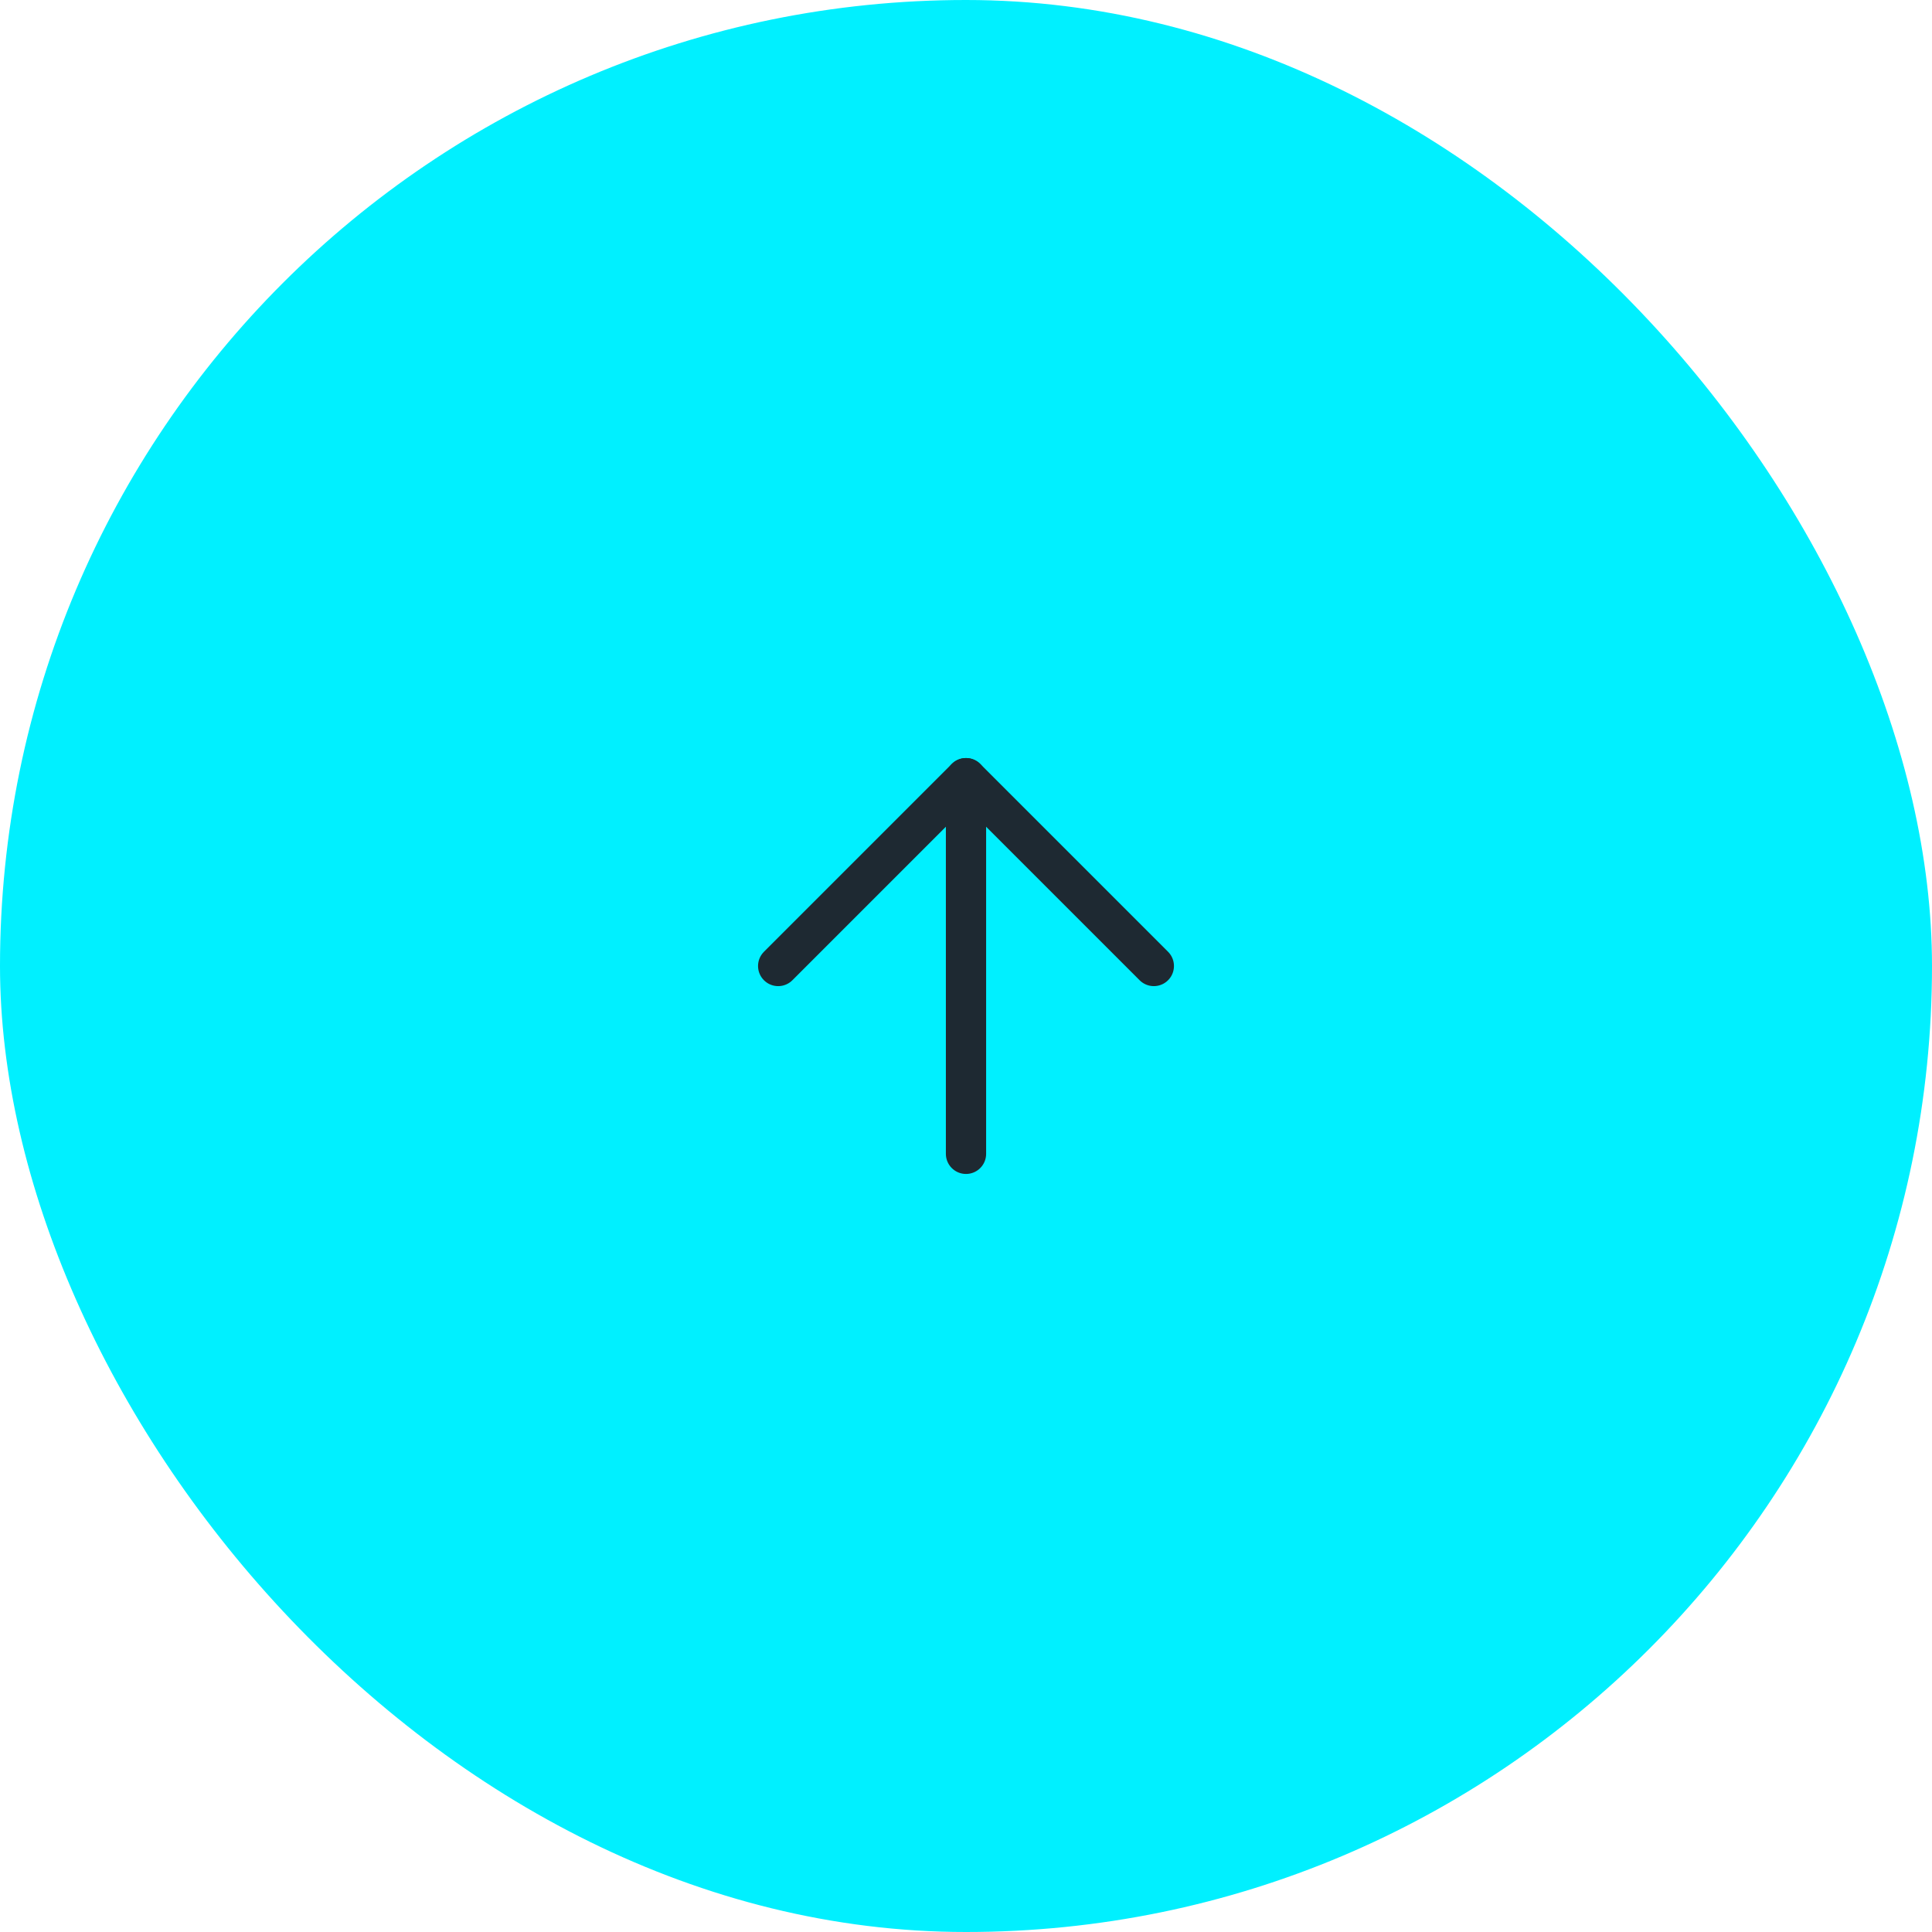 <svg width="72" height="72" viewBox="0 0 72 72" fill="none" xmlns="http://www.w3.org/2000/svg" xmlns:xlink="http://www.w3.org/1999/xlink">
	<desc>
			Created with Pixso.
	</desc>
	<defs>
		<clipPath id="clip13_10134">
			<rect id="arrow-up" rx="0" width="23" height="23" transform="translate(24.5 24.5)" fill="white" fill-opacity="0"/>
		</clipPath>
	</defs>
	<rect id="Round btn" rx="36" width="72" height="72" fill="#00F0FF" fill-opacity="1"/>
	<rect id="arrow-up" rx="0" width="23" height="23" transform="translate(24.5 24.5)" fill="#FFFFFF" fill-opacity="0"/>
	<g clip-path="url(#clip13_10134)">
		<path id="Vector" d="M36 43L36 29" stroke="#1E2932" stroke-opacity="1" stroke-width="1.5" stroke-linejoin="round" stroke-linecap="round"/>
		<path id="Vector" d="M29 36L36 29L43 36" stroke="#1E2932" stroke-opacity="1" stroke-width="1.5" stroke-linejoin="round" stroke-linecap="round"/>
	</g>
</svg>
